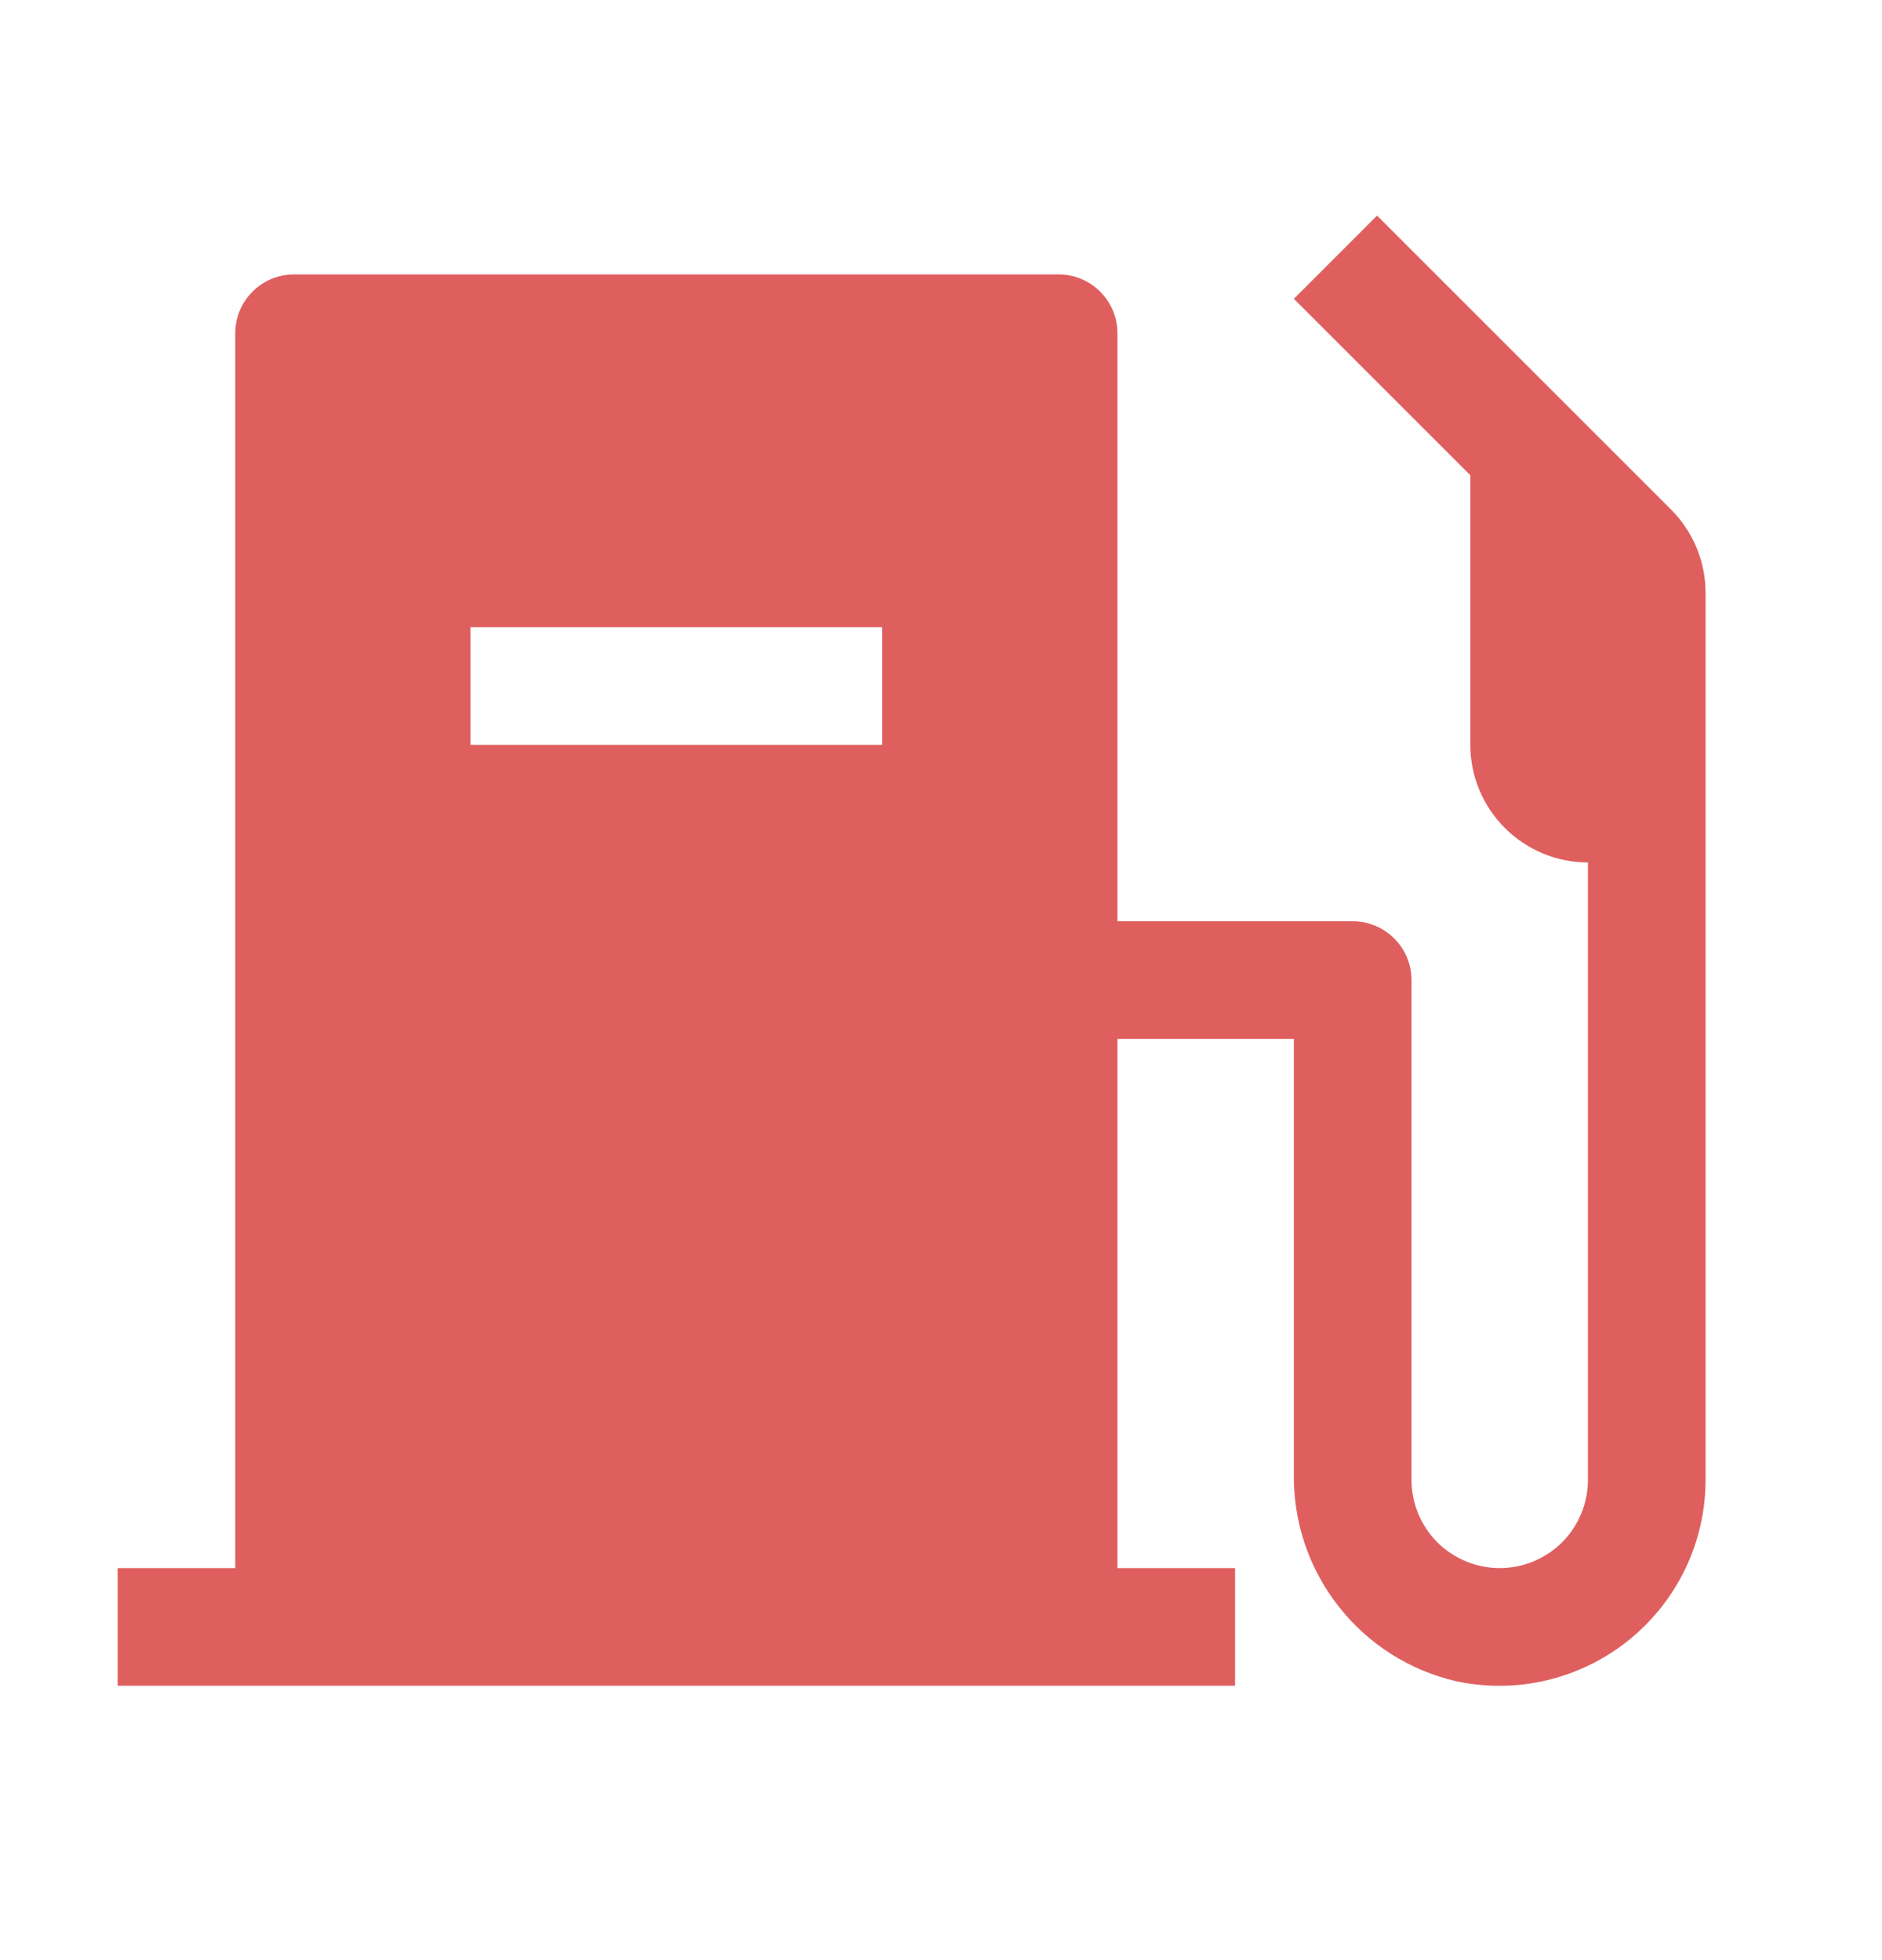 <svg width="24" height="25" viewBox="0 0 24 25" fill="none" xmlns="http://www.w3.org/2000/svg">
<g opacity="0.7">
<path d="M21.311 6.5L17.561 2.75L16.5 3.811L18.75 6.061V9.5C18.75 9.898 18.909 10.279 19.19 10.56C19.471 10.841 19.852 11 20.25 11V18.875C20.25 19.173 20.131 19.459 19.921 19.671C19.709 19.881 19.423 20 19.125 20C18.827 20 18.541 19.881 18.329 19.671C18.119 19.459 18 19.173 18 18.875V12.5C18 12.301 17.921 12.11 17.78 11.97C17.64 11.829 17.449 11.75 17.25 11.75H14.25V4.25C14.25 4.051 14.171 3.86 14.03 3.72C13.89 3.579 13.699 3.5 13.5 3.5H3.75C3.551 3.5 3.36 3.579 3.22 3.72C3.079 3.86 3 4.051 3 4.25V20H1.5V21.5H15.75V20H14.25V13.25H16.5V18.8C16.491 19.411 16.692 20.007 17.07 20.488C17.447 20.97 17.978 21.307 18.574 21.444C18.957 21.525 19.353 21.52 19.733 21.429C20.114 21.337 20.47 21.162 20.774 20.916C21.078 20.67 21.324 20.359 21.493 20.006C21.662 19.653 21.75 19.266 21.75 18.875V7.561C21.75 7.364 21.711 7.169 21.636 6.987C21.56 6.805 21.45 6.639 21.311 6.5ZM11.25 9.5H6V8H11.25V9.5Z" fill="#D21B1B"/>
</g>
</svg>
